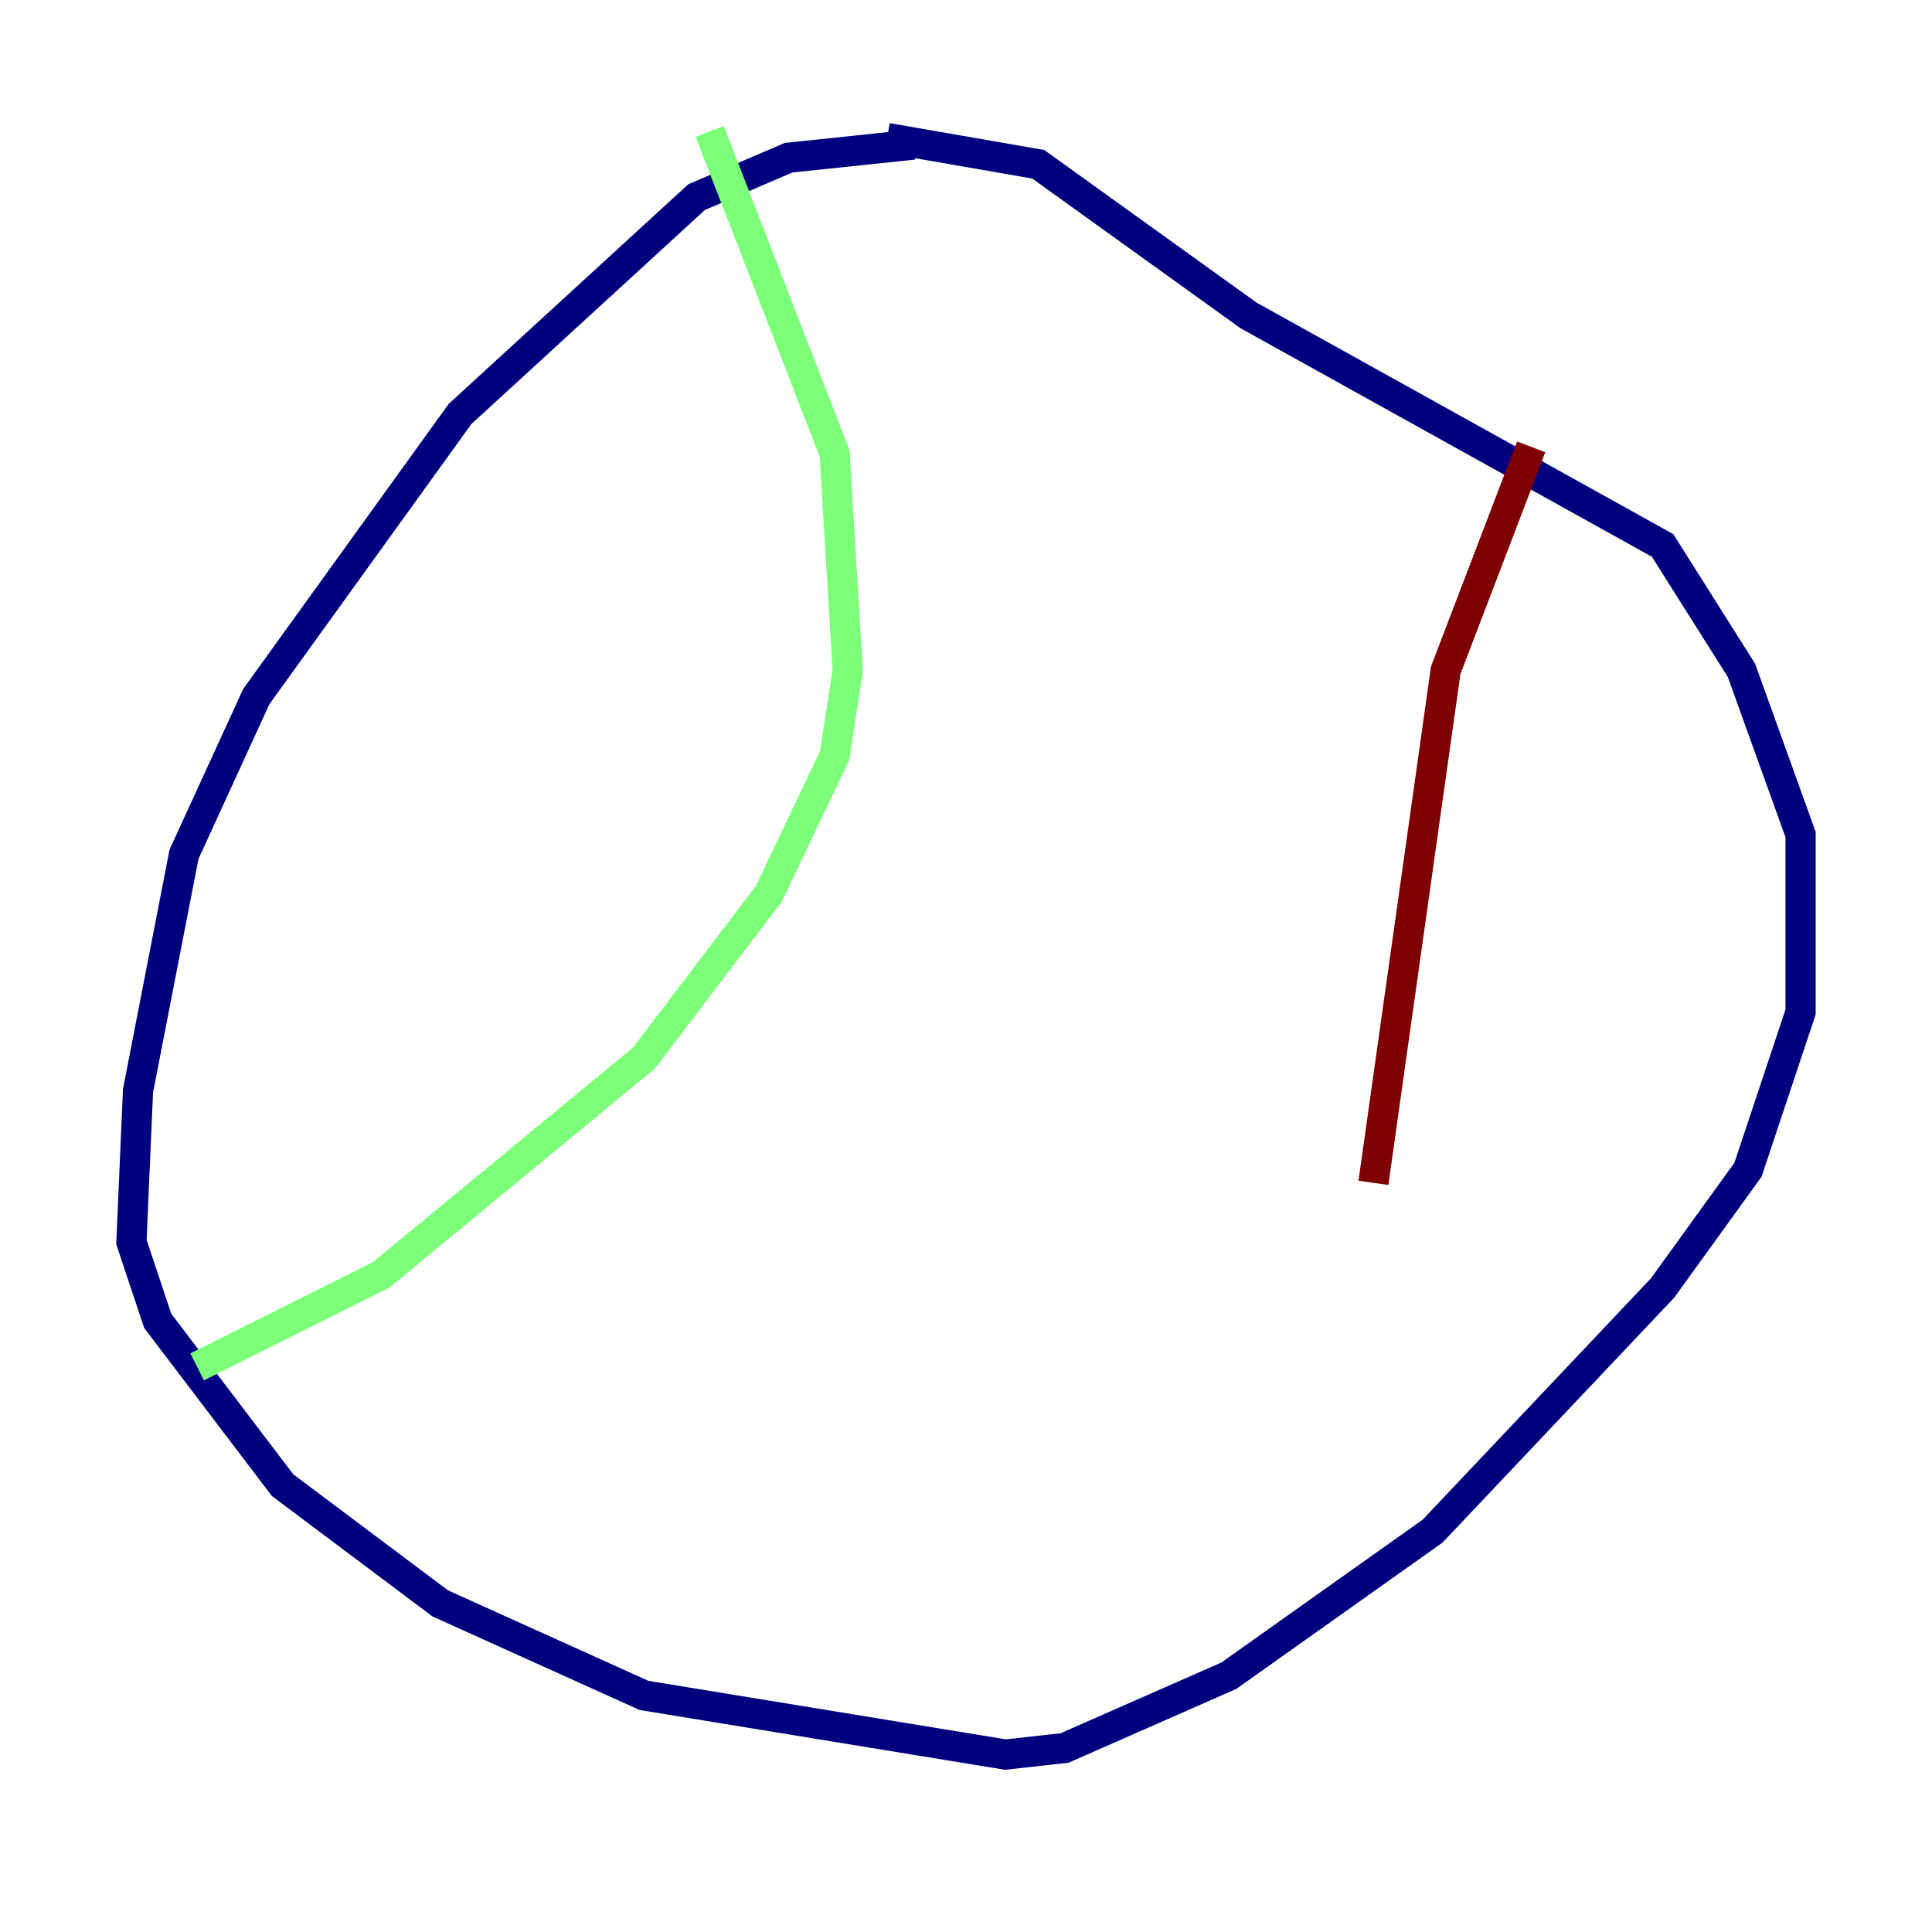 <?xml version="1.0" encoding="utf-8" ?>
<svg baseProfile="tiny" height="128" version="1.2" viewBox="0,0,128,128" width="128" xmlns="http://www.w3.org/2000/svg" xmlns:ev="http://www.w3.org/2001/xml-events" xmlns:xlink="http://www.w3.org/1999/xlink"><defs /><polyline fill="none" points="60.517,9.578 52.245,10.449 46.15,13.061 30.476,27.429 16.98,46.15 12.191,56.599 9.143,72.272 8.707,82.286 10.449,87.51 18.721,98.395 29.17,106.231 42.667,112.326 66.612,116.245 70.531,115.809 81.415,111.02 94.912,101.442 110.15,85.333 115.809,77.497 119.293,67.048 119.293,55.292 115.374,44.408 110.15,36.136 82.721,20.898 68.789,10.884 58.776,9.143" stroke="#00007f" stroke-width="2" /><polyline fill="none" points="47.02,8.707 55.292,30.041 56.163,44.408 55.292,50.068 50.939,59.211 42.667,70.095 25.252,84.463 13.061,90.558" stroke="#7cff79" stroke-width="2" /><polyline fill="none" points="101.442,29.605 95.782,44.408 90.993,78.367" stroke="#7f0000" stroke-width="2" /></svg>